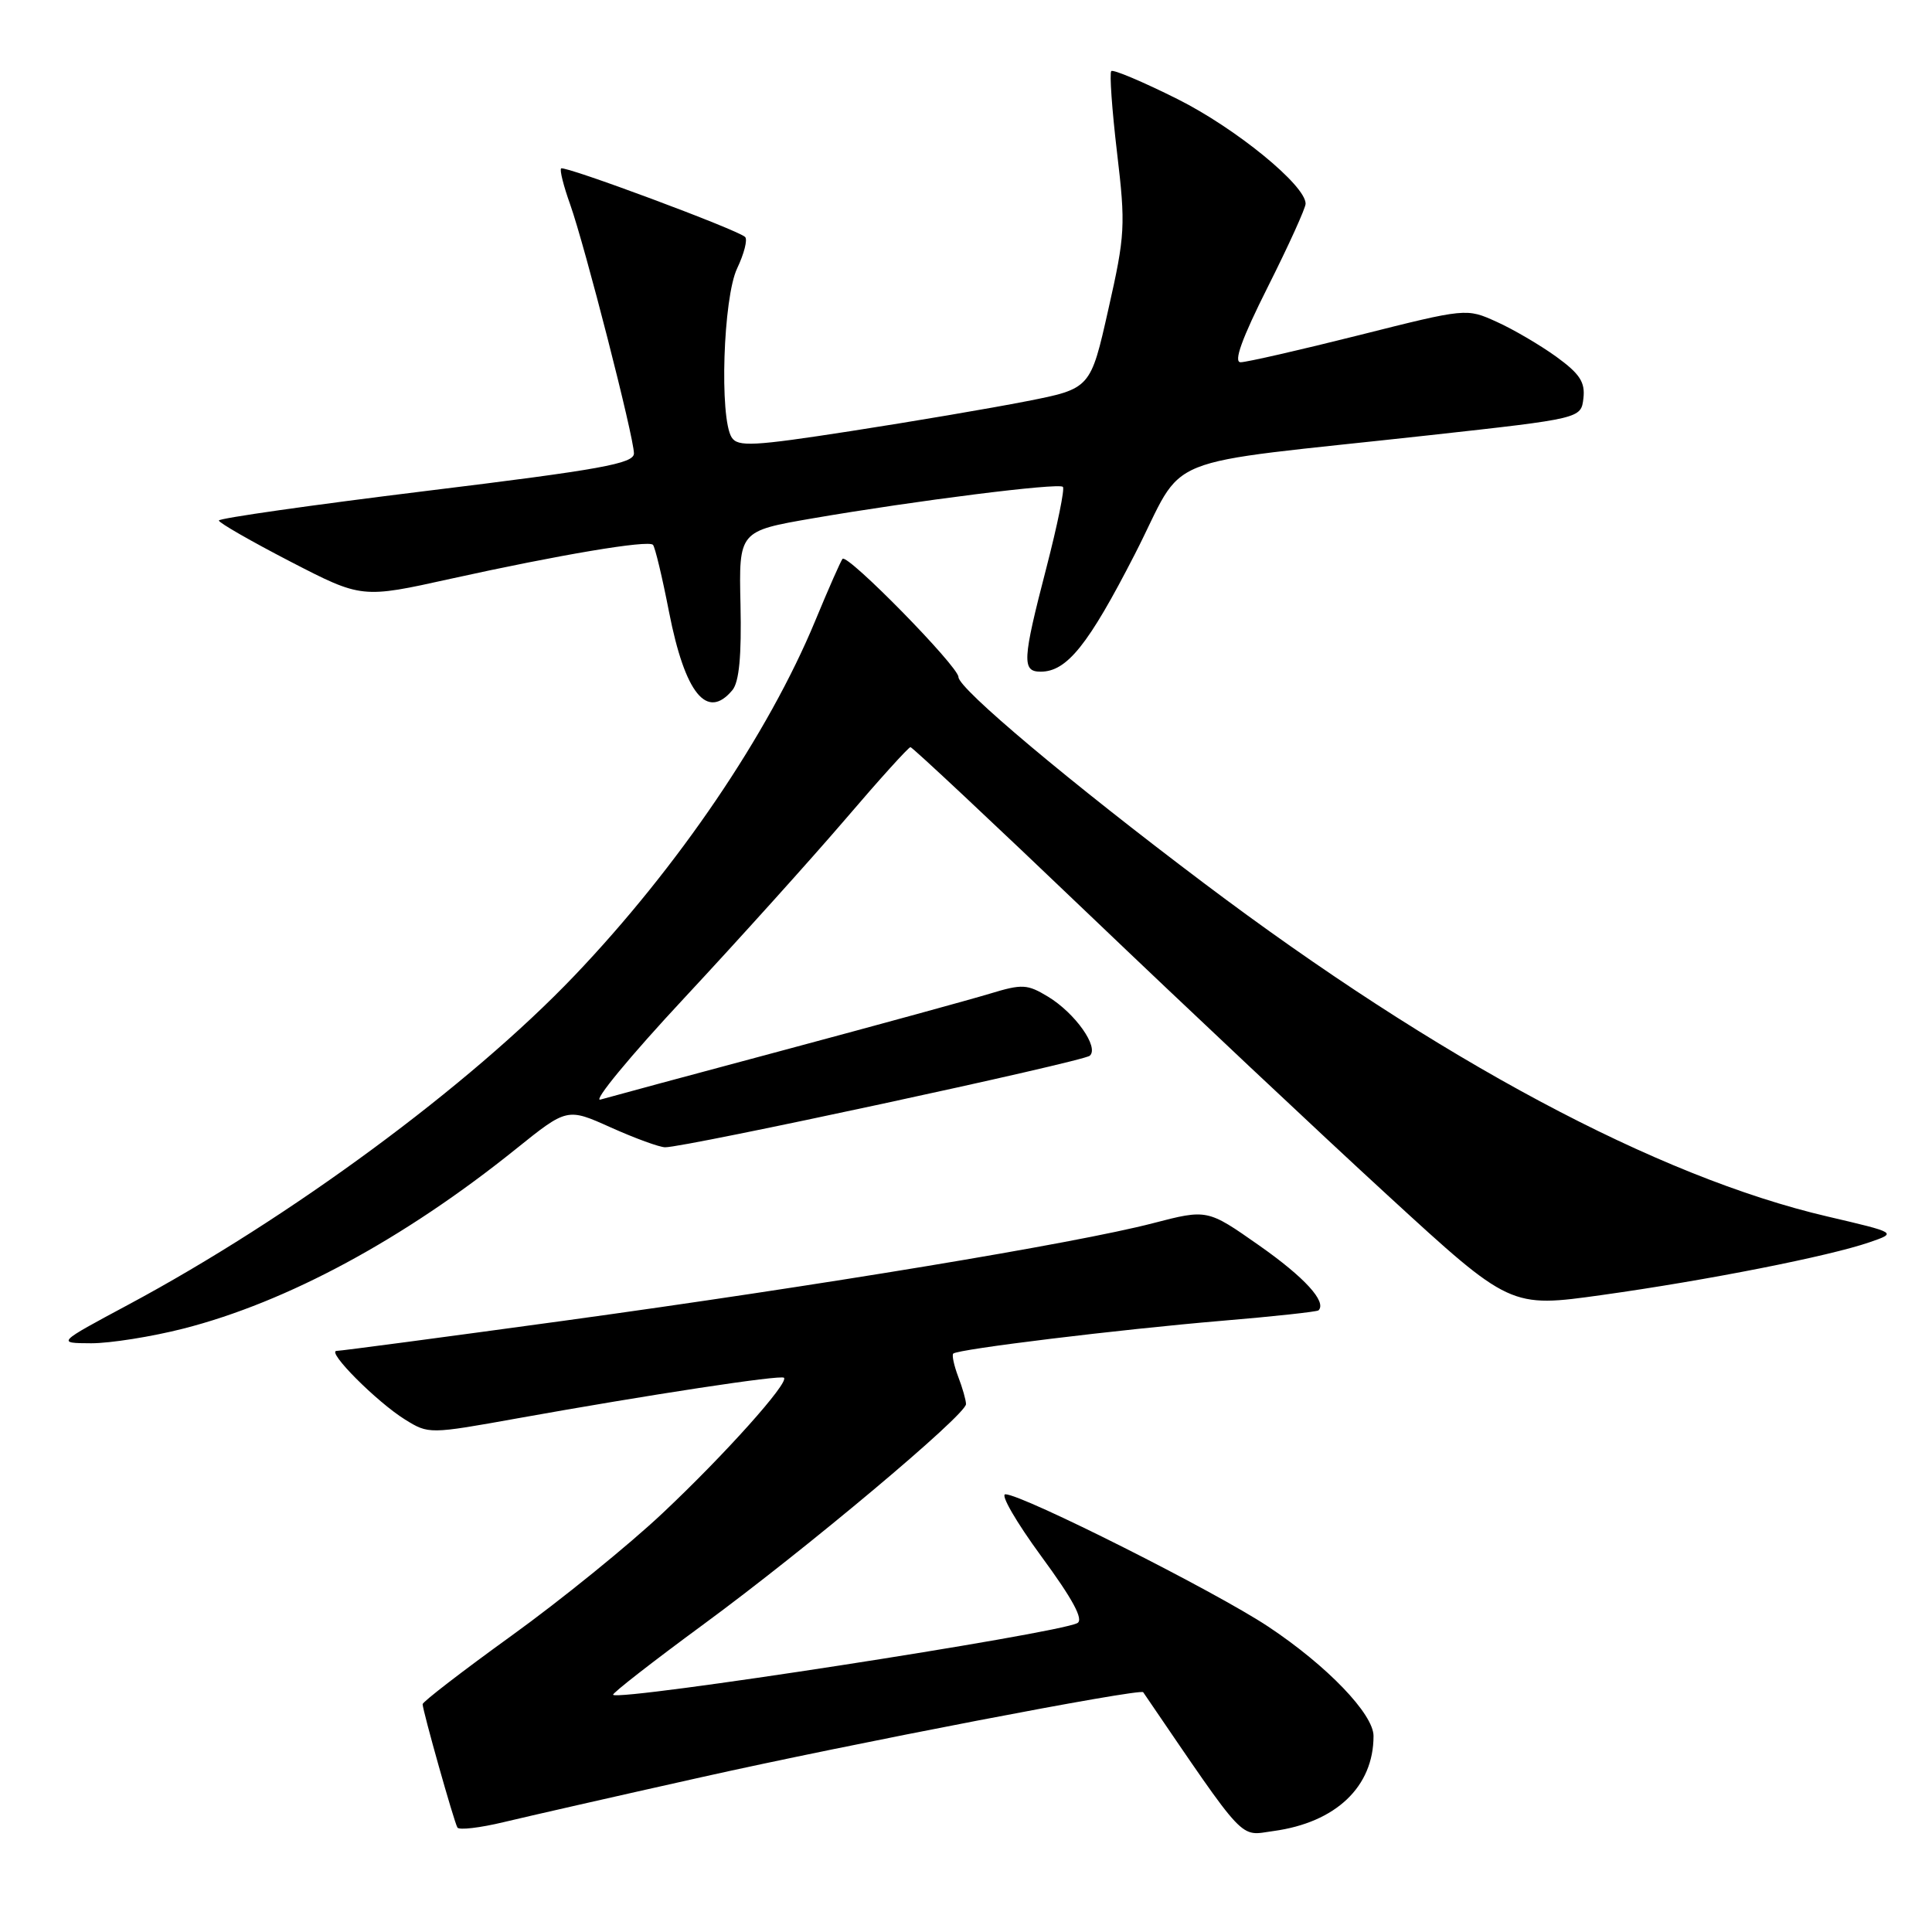 <?xml version="1.0" encoding="UTF-8" standalone="no"?>
<!DOCTYPE svg PUBLIC "-//W3C//DTD SVG 1.1//EN" "http://www.w3.org/Graphics/SVG/1.1/DTD/svg11.dtd" >
<svg xmlns="http://www.w3.org/2000/svg" xmlns:xlink="http://www.w3.org/1999/xlink" version="1.1" viewBox="0 0 256 256">
 <g >
 <path fill="currentColor"
d=" M 92.93 235.49 C 112.68 231.07 151.11 223.68 151.48 224.23 C 165.35 244.56 164.13 243.25 168.76 242.62 C 177.01 241.49 182.00 236.75 182.00 230.03 C 182.00 227.12 175.83 220.70 168.04 215.53 C 161.06 210.89 135.46 198.00 133.22 198.00 C 132.52 198.00 134.66 201.69 137.97 206.21 C 142.15 211.90 143.62 214.62 142.75 215.07 C 140.05 216.49 82.10 225.44 81.24 224.57 C 81.07 224.40 86.46 220.20 93.21 215.24 C 106.84 205.23 128.00 187.48 128.00 186.05 C 128.00 185.54 127.54 183.91 126.97 182.43 C 126.41 180.94 126.11 179.56 126.31 179.36 C 126.90 178.77 148.33 176.16 161.93 175.01 C 168.77 174.44 174.52 173.81 174.71 173.63 C 175.83 172.50 172.86 169.25 166.86 165.04 C 159.98 160.21 159.98 160.21 152.74 162.09 C 142.54 164.74 108.84 170.32 74.69 175.01 C 58.70 177.20 45.16 179.00 44.61 179.00 C 43.18 179.00 49.91 185.76 53.66 188.09 C 56.80 190.04 56.87 190.04 68.66 187.92 C 85.99 184.81 103.44 182.15 103.88 182.56 C 104.57 183.22 96.00 192.79 87.79 200.51 C 83.31 204.73 74.32 212.02 67.82 216.71 C 61.32 221.40 56.00 225.50 56.00 225.81 C 56.00 226.65 60.16 241.40 60.61 242.16 C 60.83 242.52 63.59 242.20 66.75 241.44 C 69.91 240.68 81.69 238.00 92.93 235.49 Z  M 24.29 176.05 C 38.05 172.54 53.52 164.18 68.32 152.28 C 75.15 146.79 75.15 146.79 80.95 149.40 C 84.14 150.83 87.37 152.01 88.13 152.02 C 90.70 152.06 143.50 140.68 144.40 139.89 C 145.67 138.78 142.48 134.26 138.88 132.07 C 136.12 130.40 135.46 130.36 131.18 131.66 C 128.61 132.44 116.38 135.79 104.00 139.11 C 91.62 142.42 80.63 145.39 79.56 145.70 C 78.49 146.01 83.50 139.93 90.70 132.21 C 97.90 124.48 107.48 113.84 111.99 108.58 C 116.49 103.31 120.39 99.00 120.64 99.00 C 120.90 99.00 131.58 109.01 144.38 121.25 C 157.19 133.49 174.96 150.21 183.89 158.40 C 200.12 173.30 200.12 173.30 212.31 171.59 C 226.20 169.65 242.40 166.45 247.74 164.60 C 251.37 163.35 251.37 163.35 242.18 161.20 C 219.60 155.94 190.61 140.44 159.54 117.03 C 141.76 103.64 127.00 91.24 127.00 89.71 C 127.00 88.32 112.31 73.34 111.64 74.05 C 111.42 74.30 109.79 77.98 108.03 82.24 C 101.81 97.27 89.83 114.91 76.10 129.30 C 62.14 143.92 38.45 161.38 17.00 172.88 C 7.50 177.97 7.50 177.97 12.09 177.99 C 14.61 177.99 20.10 177.12 24.29 176.05 Z  M 97.05 91.44 C 97.94 90.36 98.27 86.91 98.12 80.13 C 97.90 70.37 97.90 70.37 107.70 68.68 C 121.30 66.34 140.29 63.95 140.84 64.51 C 141.10 64.77 140.11 69.59 138.65 75.24 C 135.47 87.49 135.39 89.00 137.89 89.00 C 141.37 89.00 144.20 85.47 150.37 73.44 C 157.40 59.74 152.42 61.75 189.50 57.66 C 209.50 55.45 209.50 55.45 209.81 52.78 C 210.06 50.64 209.33 49.53 206.22 47.27 C 204.07 45.72 200.51 43.63 198.31 42.64 C 194.31 40.83 194.31 40.83 180.05 44.42 C 172.21 46.39 165.16 48.00 164.39 48.00 C 163.42 48.00 164.54 44.89 167.99 38.02 C 170.75 32.53 173.00 27.57 173.00 26.99 C 173.00 24.55 163.74 16.99 156.03 13.13 C 151.45 10.84 147.50 9.17 147.25 9.42 C 147.00 9.67 147.34 14.51 148.01 20.19 C 149.16 29.88 149.09 31.14 146.86 41.00 C 144.50 51.50 144.50 51.50 136.00 53.17 C 131.32 54.09 120.84 55.87 112.69 57.13 C 99.83 59.12 97.76 59.23 96.95 57.96 C 95.31 55.36 95.82 39.44 97.68 35.55 C 98.60 33.61 99.08 31.74 98.73 31.40 C 97.79 30.46 74.77 21.89 74.35 22.32 C 74.14 22.52 74.68 24.67 75.55 27.09 C 77.51 32.62 84.00 57.93 84.00 60.08 C 84.00 61.43 79.62 62.22 56.50 65.05 C 41.37 66.91 29.00 68.67 29.00 68.97 C 29.00 69.27 33.26 71.71 38.47 74.41 C 47.94 79.30 47.94 79.30 59.72 76.69 C 74.13 73.51 85.87 71.53 86.52 72.19 C 86.79 72.46 87.75 76.46 88.65 81.09 C 90.77 91.91 93.68 95.50 97.05 91.44 Z "/>
</g>
</svg>